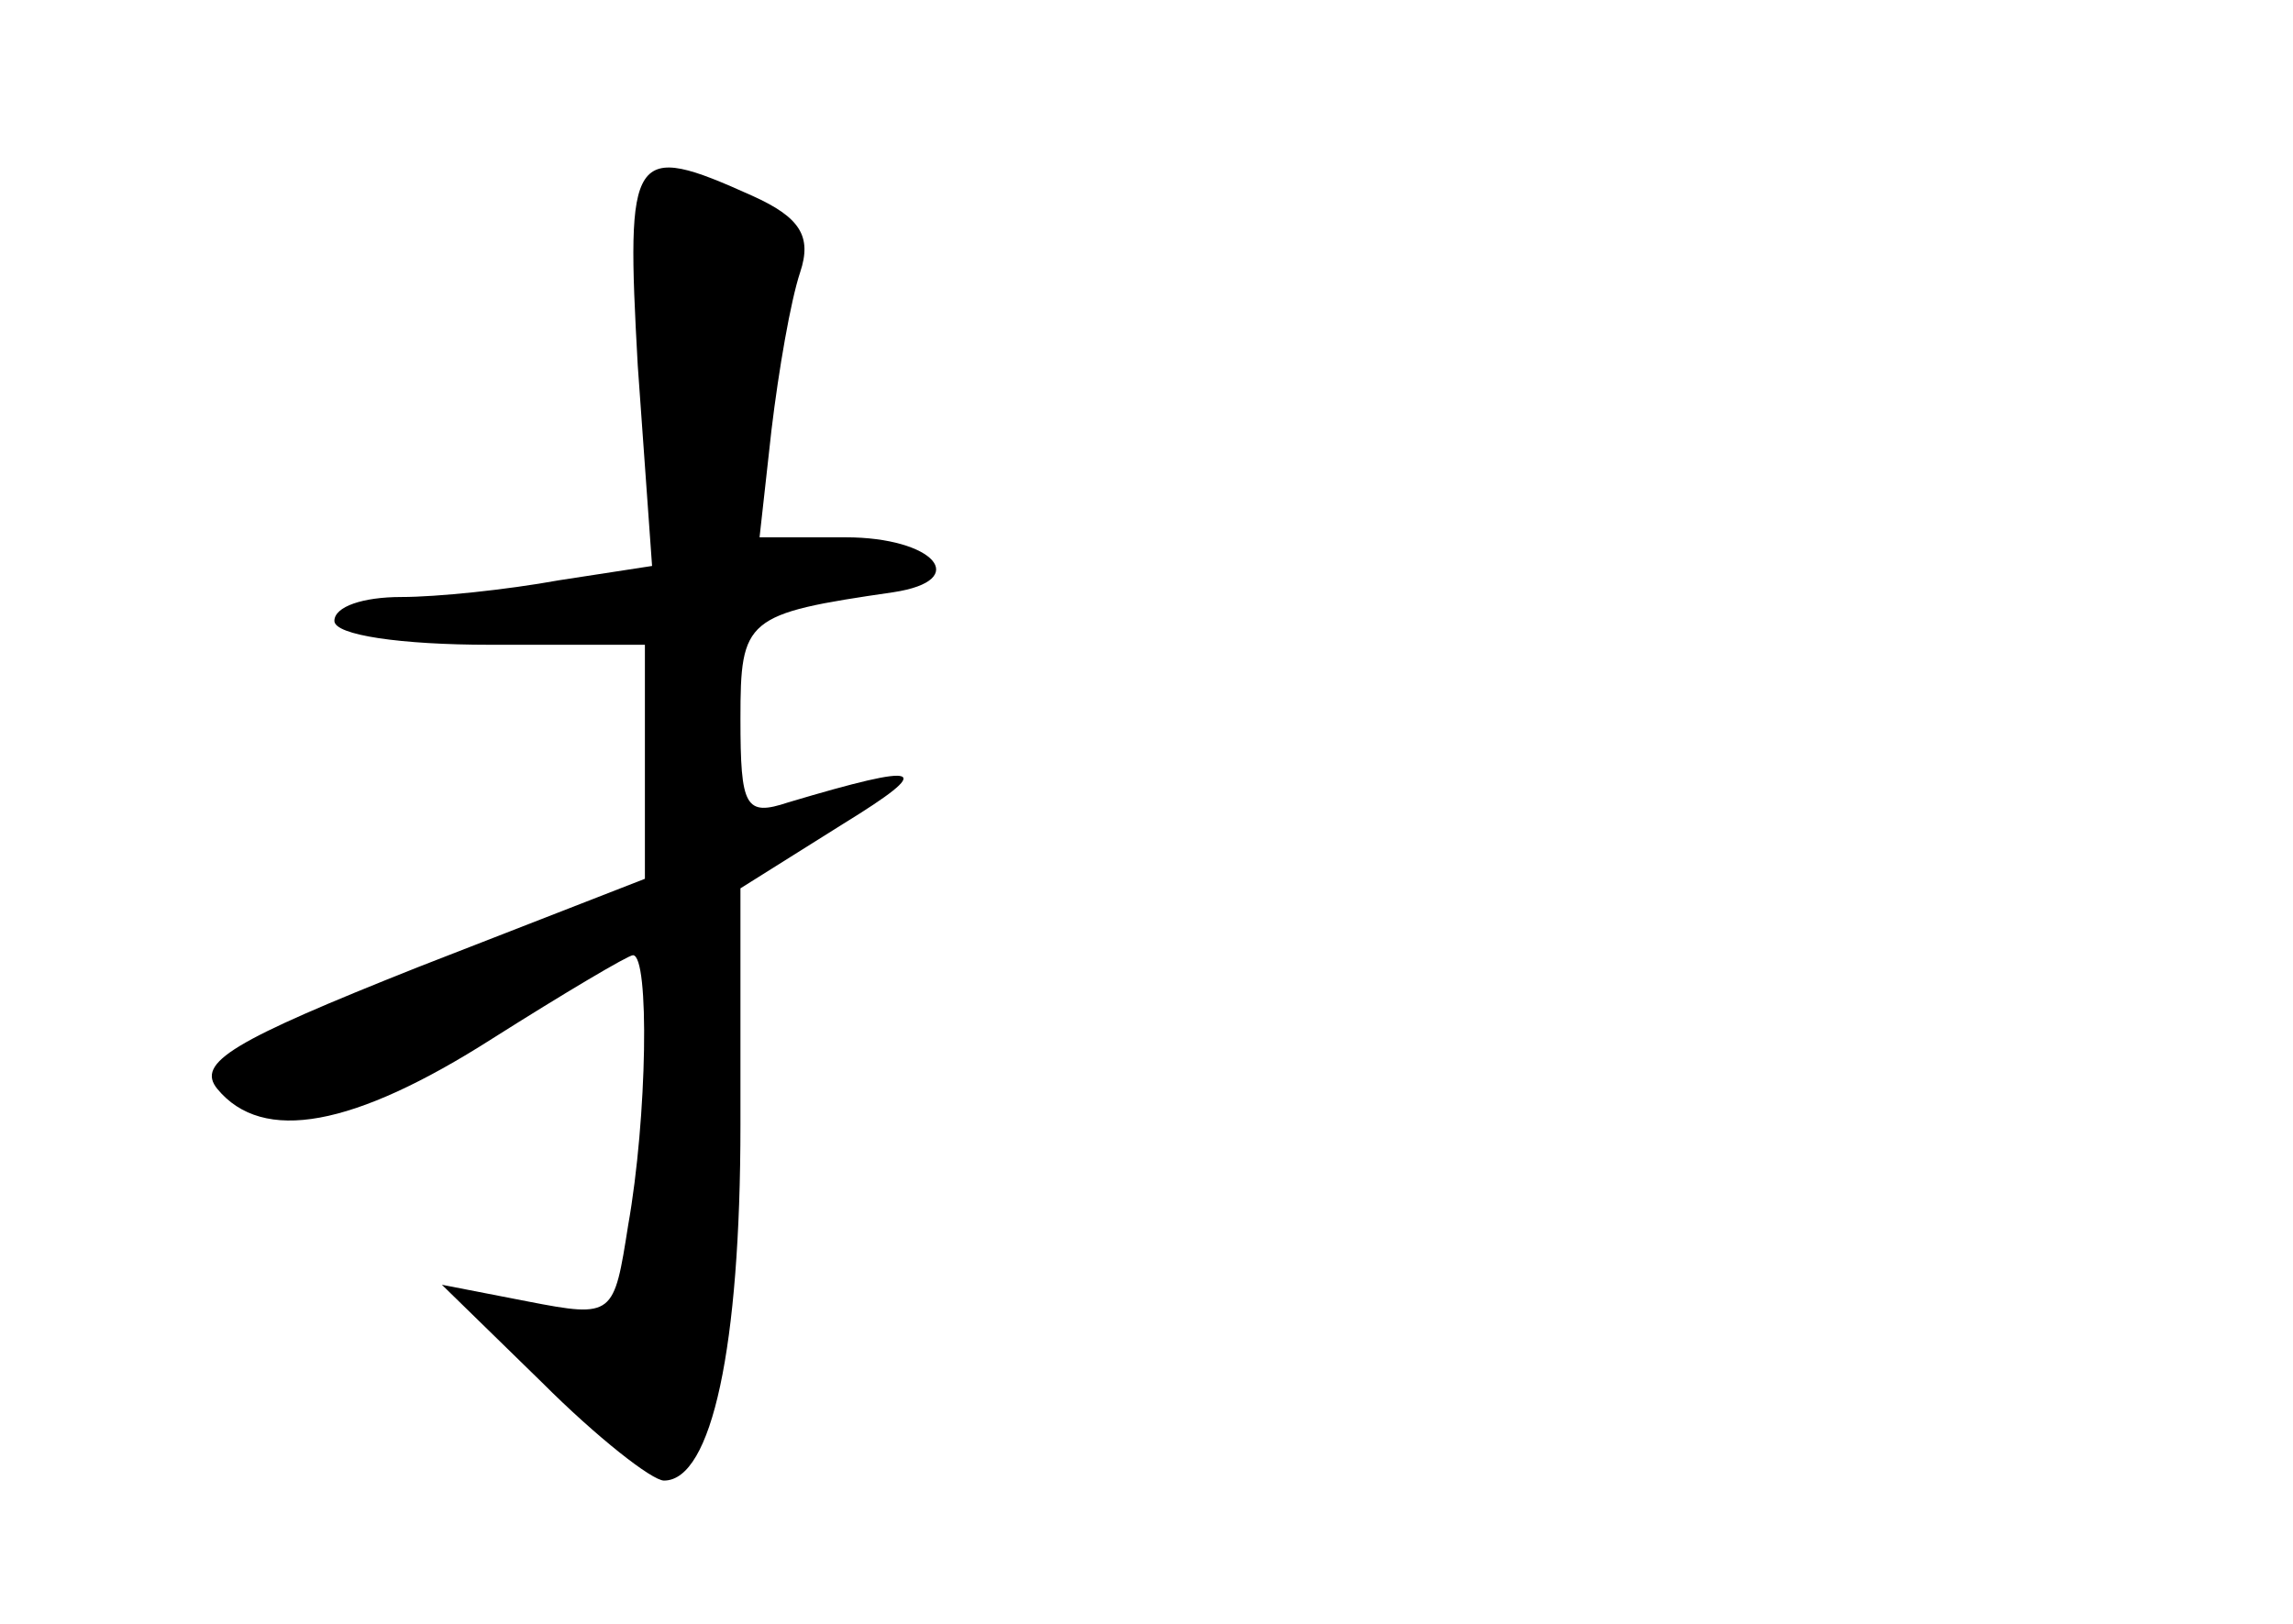 <?xml version="1.0" standalone="no"?>
<!DOCTYPE svg PUBLIC "-//W3C//DTD SVG 20010904//EN"
 "http://www.w3.org/TR/2001/REC-SVG-20010904/DTD/svg10.dtd">
<svg version="1.0" xmlns="http://www.w3.org/2000/svg"
 width="96pt" height="68pt" viewBox="0 0 96 68"
 preserveAspectRatio="xMidYMid meet">
<g transform="translate(0,68) scale(0.1,-0.1)"
fill="#000000" stroke="none">
<path d="M267 527 l6 -84 -39 -6 c-22 -4 -51 -7 -66 -7 -16 0 -28 -4 -28 -10
0 -6 28 -10 65 -10 l65 0 0 -49 0 -49 -95 -37 c-78 -31 -93 -40 -84 -51 19
-23 57 -16 115 21 30 19 57 35 59 35 7 0 6 -68 -2 -113 -6 -38 -6 -39 -42 -32
l-36 7 42 -41 c23 -23 46 -41 51 -41 20 0 32 56 32 149 l0 99 43 27 c39 24 34
26 -23 9 -18 -6 -20 -2 -20 35 0 42 2 44 64 53 33 5 17 23 -20 23 l-36 0 5 45
c3 25 8 54 12 66 5 15 0 23 -20 32 -51 23 -53 19 -48 -71z"/>
</g>
</svg>
